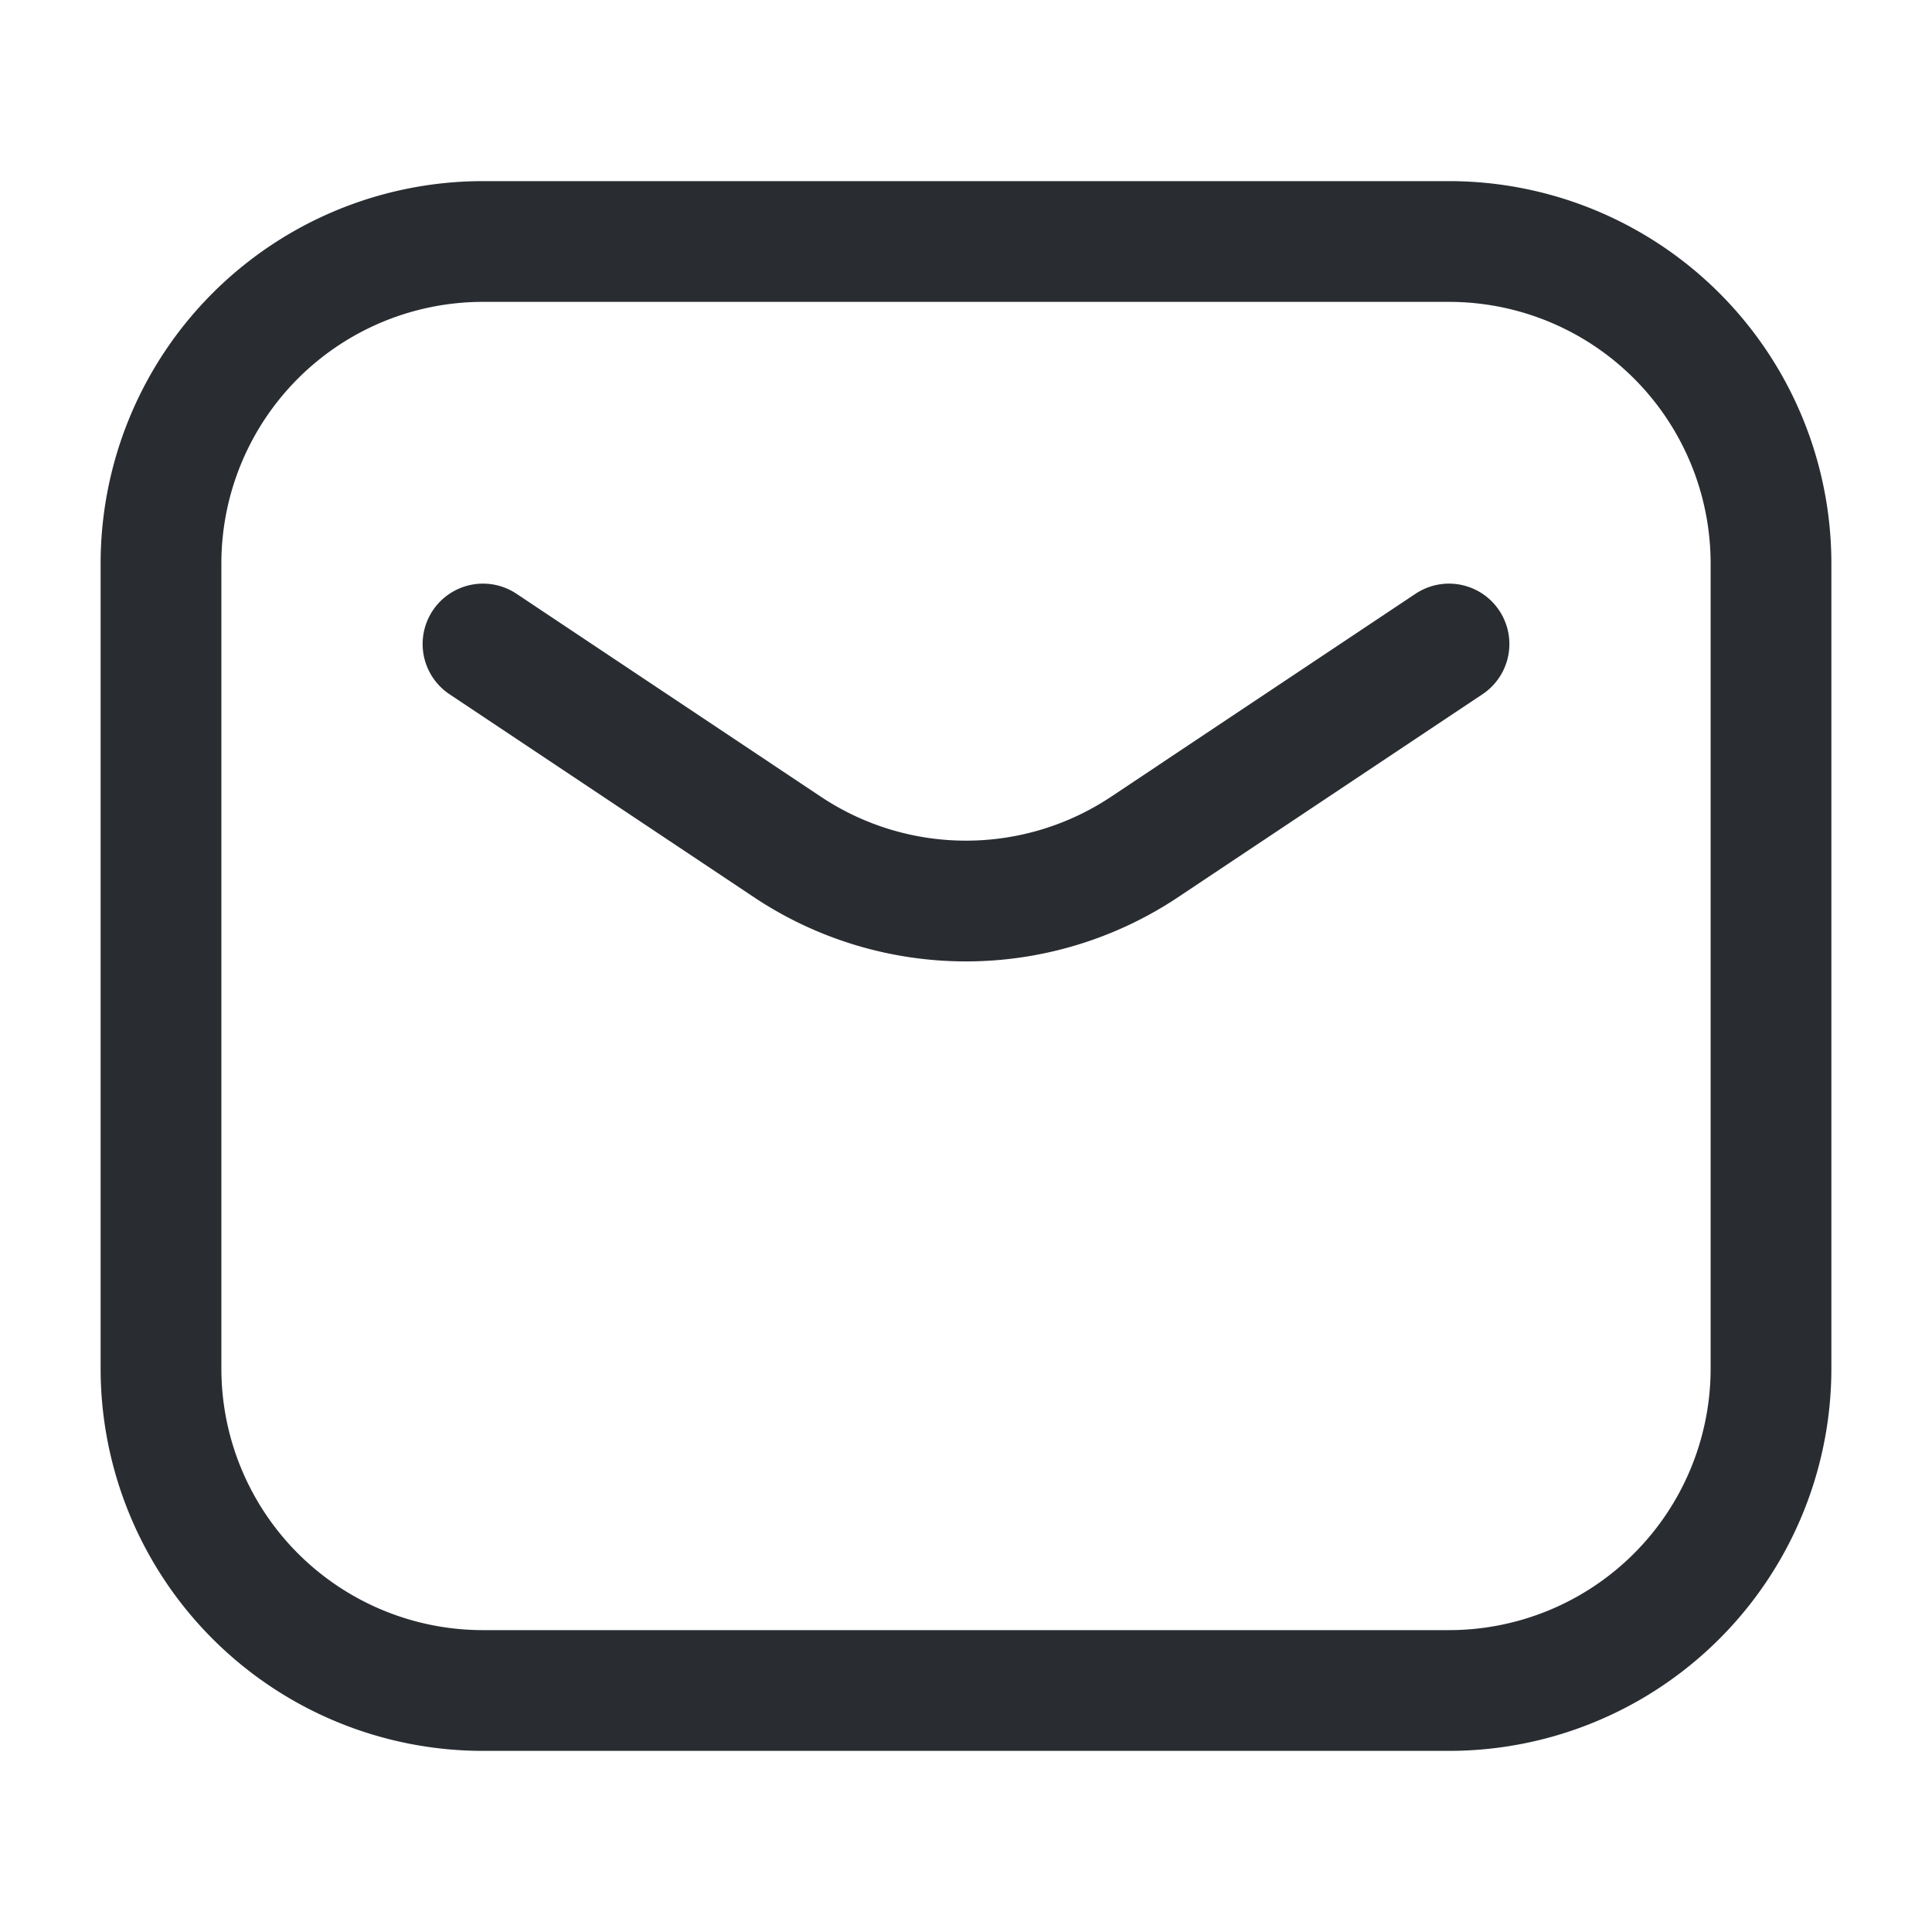 <svg xmlns="http://www.w3.org/2000/svg" width="24" height="24" fill="none" xmlns:v="https://vecta.io/nano"><path d="M18 8l-3.781 2.521a4 4 0 0 1-4.438 0L6 8m12 13H6a4 4 0 0 1-4-4V7a4 4 0 0 1 4-4h12a4 4 0 0 1 4 4v10a4 4 0 0 1-4 4z" stroke="#292d32" stroke-width="1.5" stroke-linecap="round" stroke-linejoin="round"/></svg>
